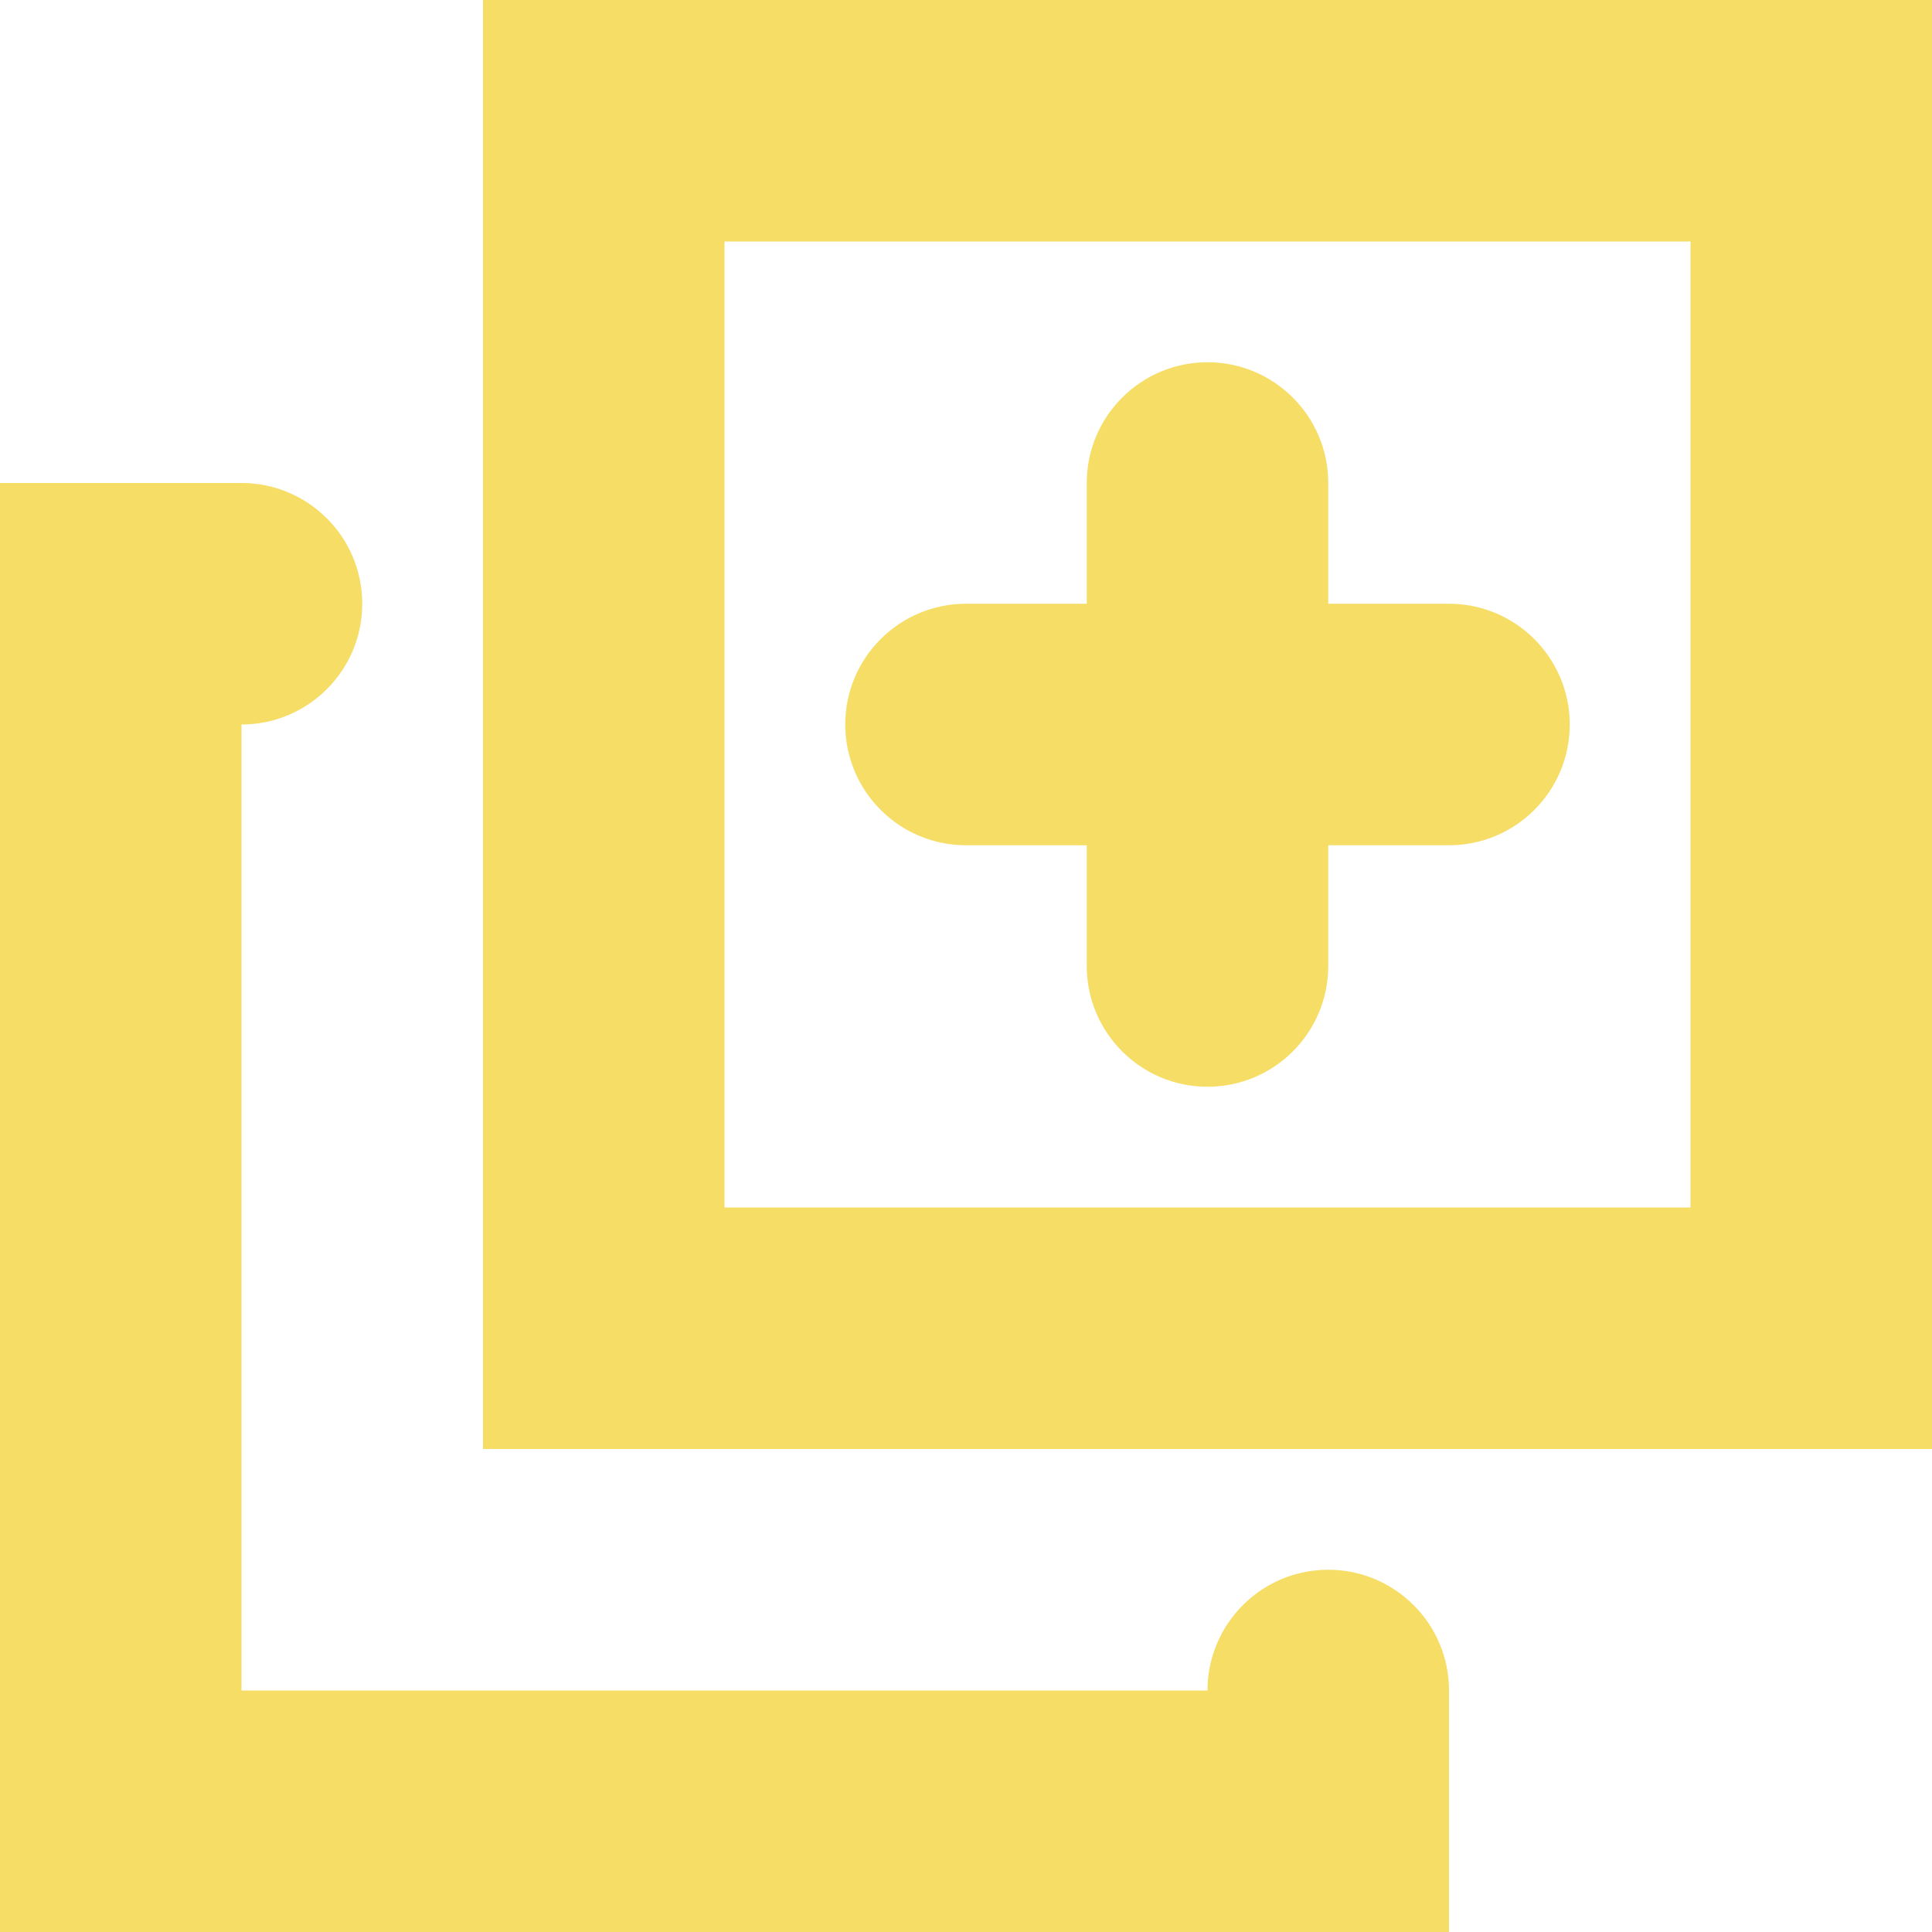 <svg width="16" height="16" viewBox="0 0 16 16" fill="none" xmlns="http://www.w3.org/2000/svg">
<path fill-rule="evenodd" clip-rule="evenodd" d="M2 14L2 6C2.552 6 3 5.552 3 5C3 4.448 2.552 4 2 4H0V6V14V16H2H10H12V14C12 13.448 11.552 13 11 13C10.448 13 10 13.448 10 14L2 14Z" fill="#F6DD66"/>
<path fill-rule="evenodd" clip-rule="evenodd" d="M6 0H4V2V10V12H6H14H16V10V2V0H14H6ZM14 2L6 2V10L14 10V2Z" fill="#F6DD66"/>
<path fill-rule="evenodd" clip-rule="evenodd" d="M10 3C9.448 3 9 3.448 9 4V5H8C7.448 5 7 5.448 7 6C7 6.552 7.448 7 8 7H9V8C9 8.552 9.448 9 10 9C10.552 9 11 8.552 11 8V7H12C12.552 7 13 6.552 13 6C13 5.448 12.552 5 12 5H11V4C11 3.448 10.552 3 10 3Z" fill="#F6DD66"/>
</svg>
